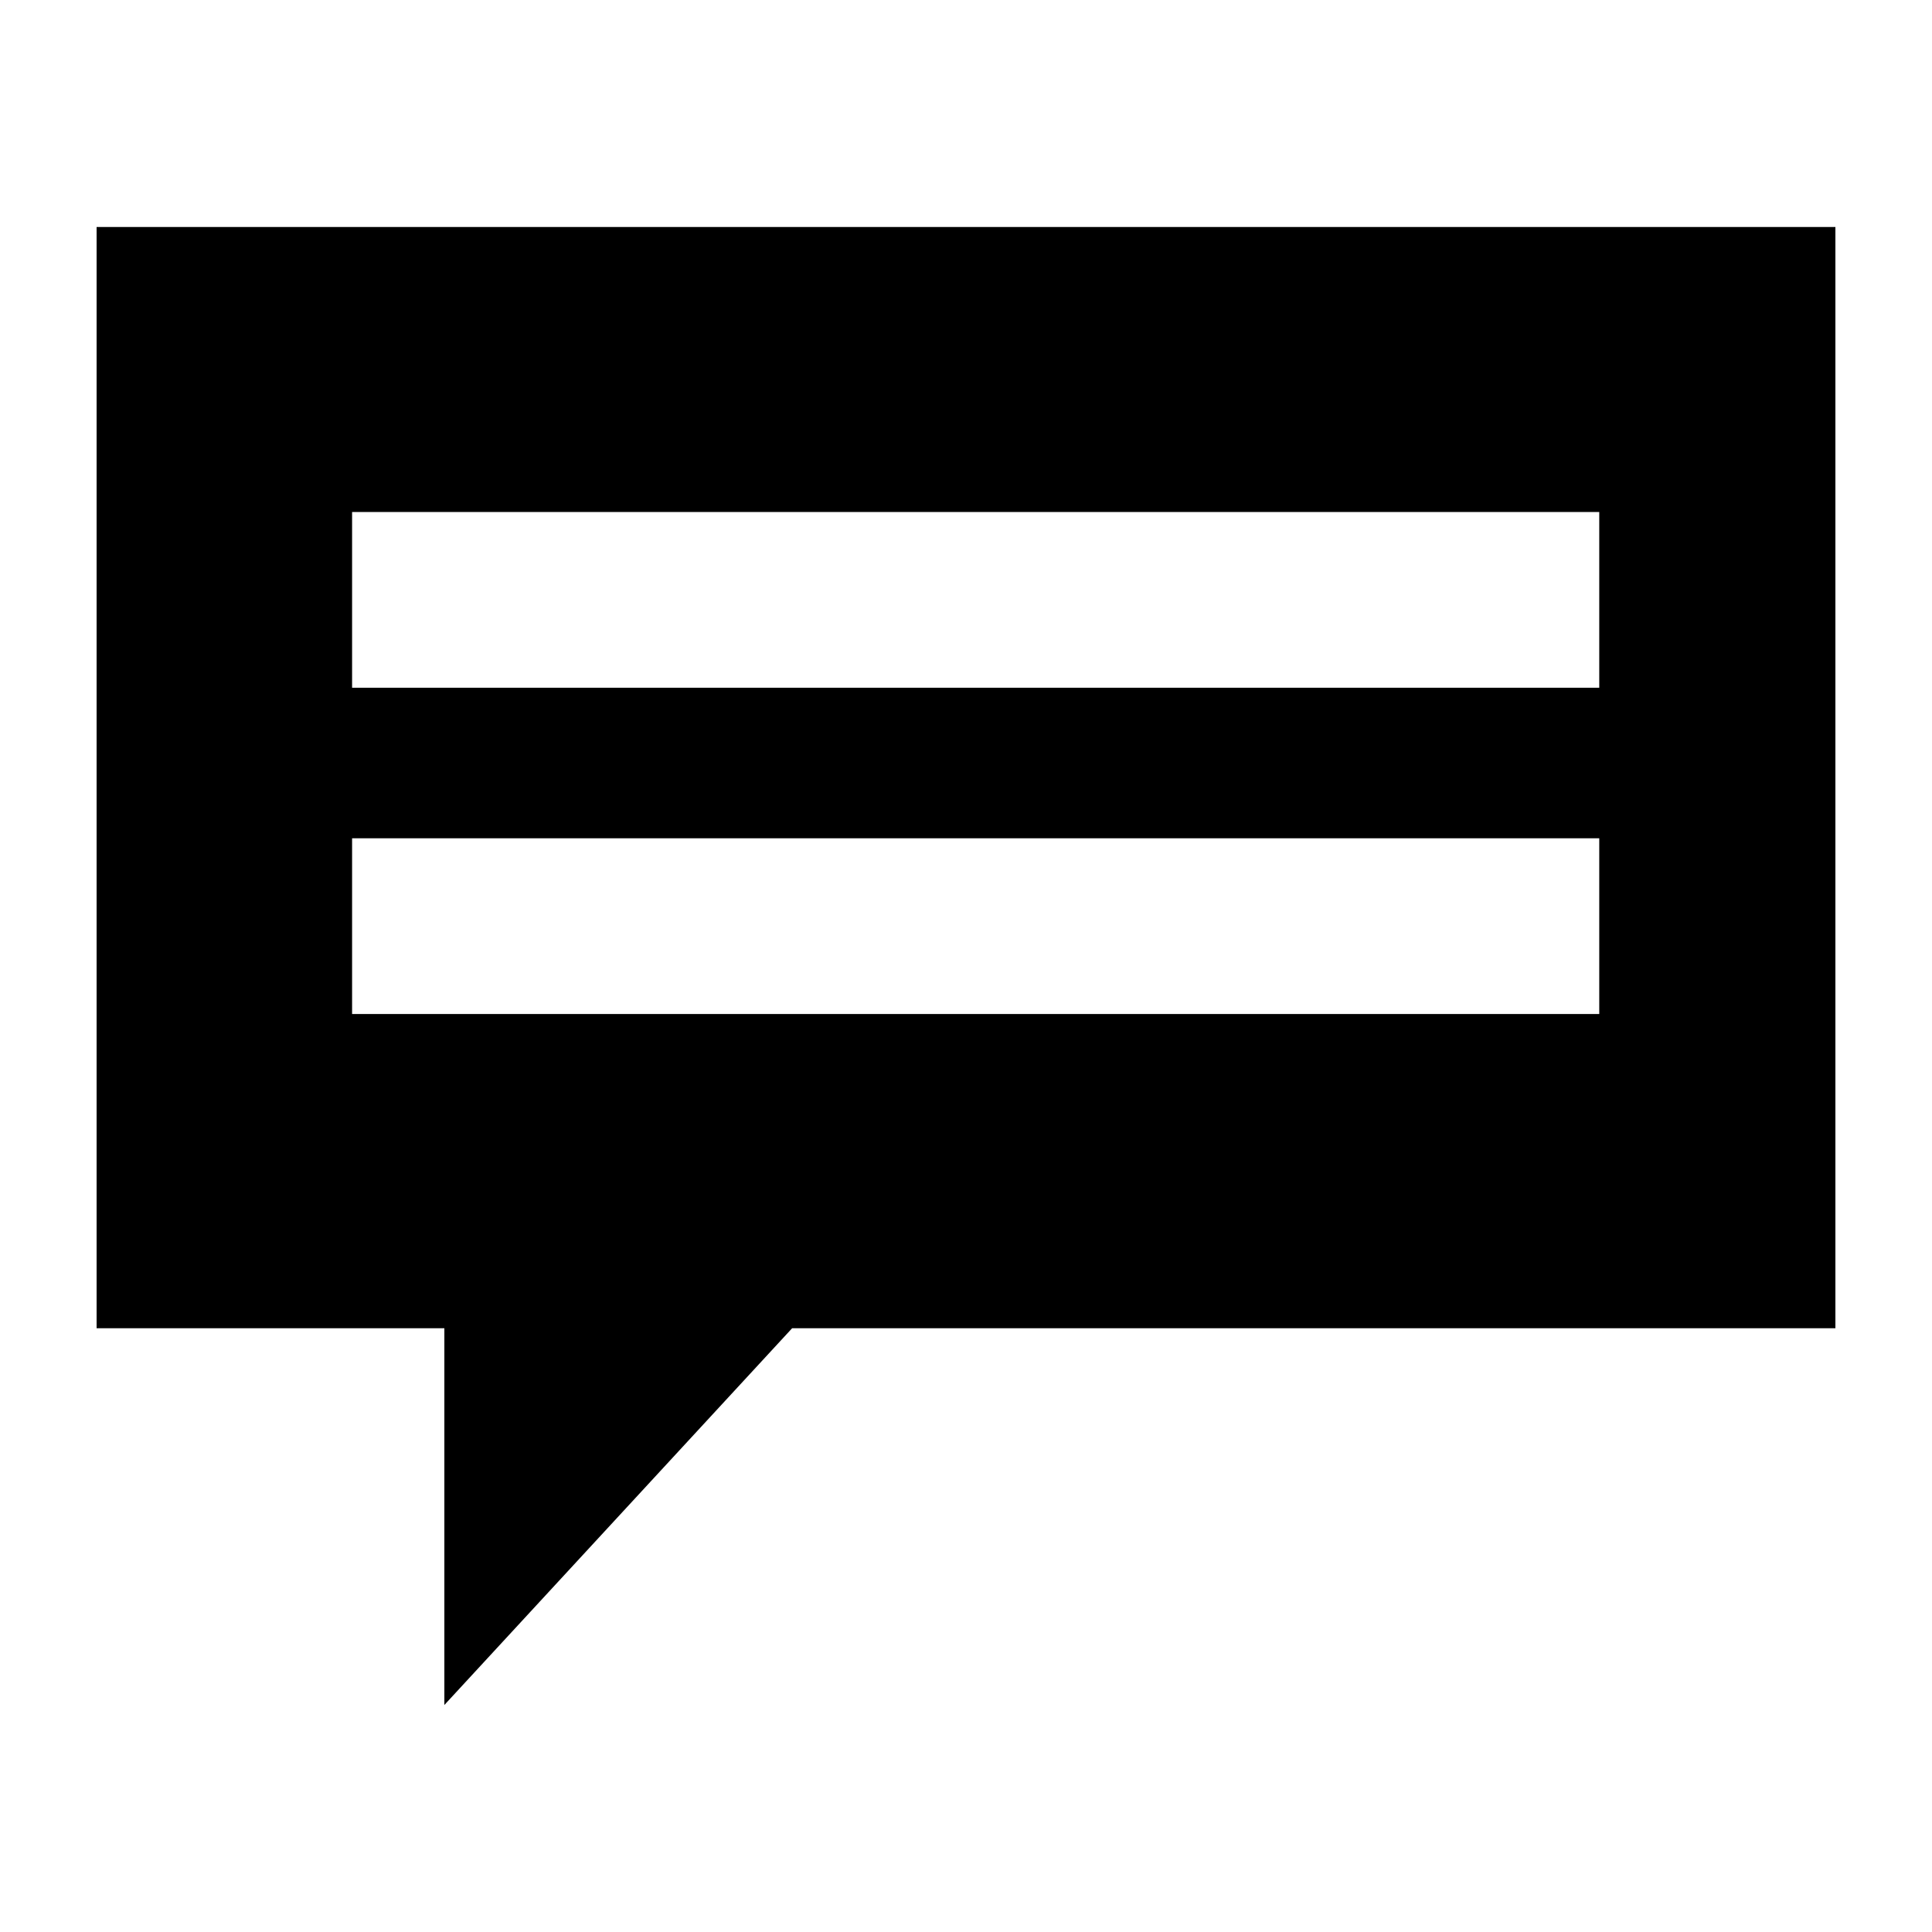<svg xmlns="http://www.w3.org/2000/svg" xmlns:xlink="http://www.w3.org/1999/xlink" version="1.1" id="Layer_1" x="0px" y="0px" width="100px" height="100px" viewBox="0 0 100 100" enable-background="new 0 0 100 100" xml:space="preserve">
<path d="M5,11.75v57h18v19.5l18-19.5h54v-57H5z M82.776,35.597H18.224V26.5h64.553V35.597z M82.776,52.486H18.224V43.39h64.553  V52.486z"/>
</svg>